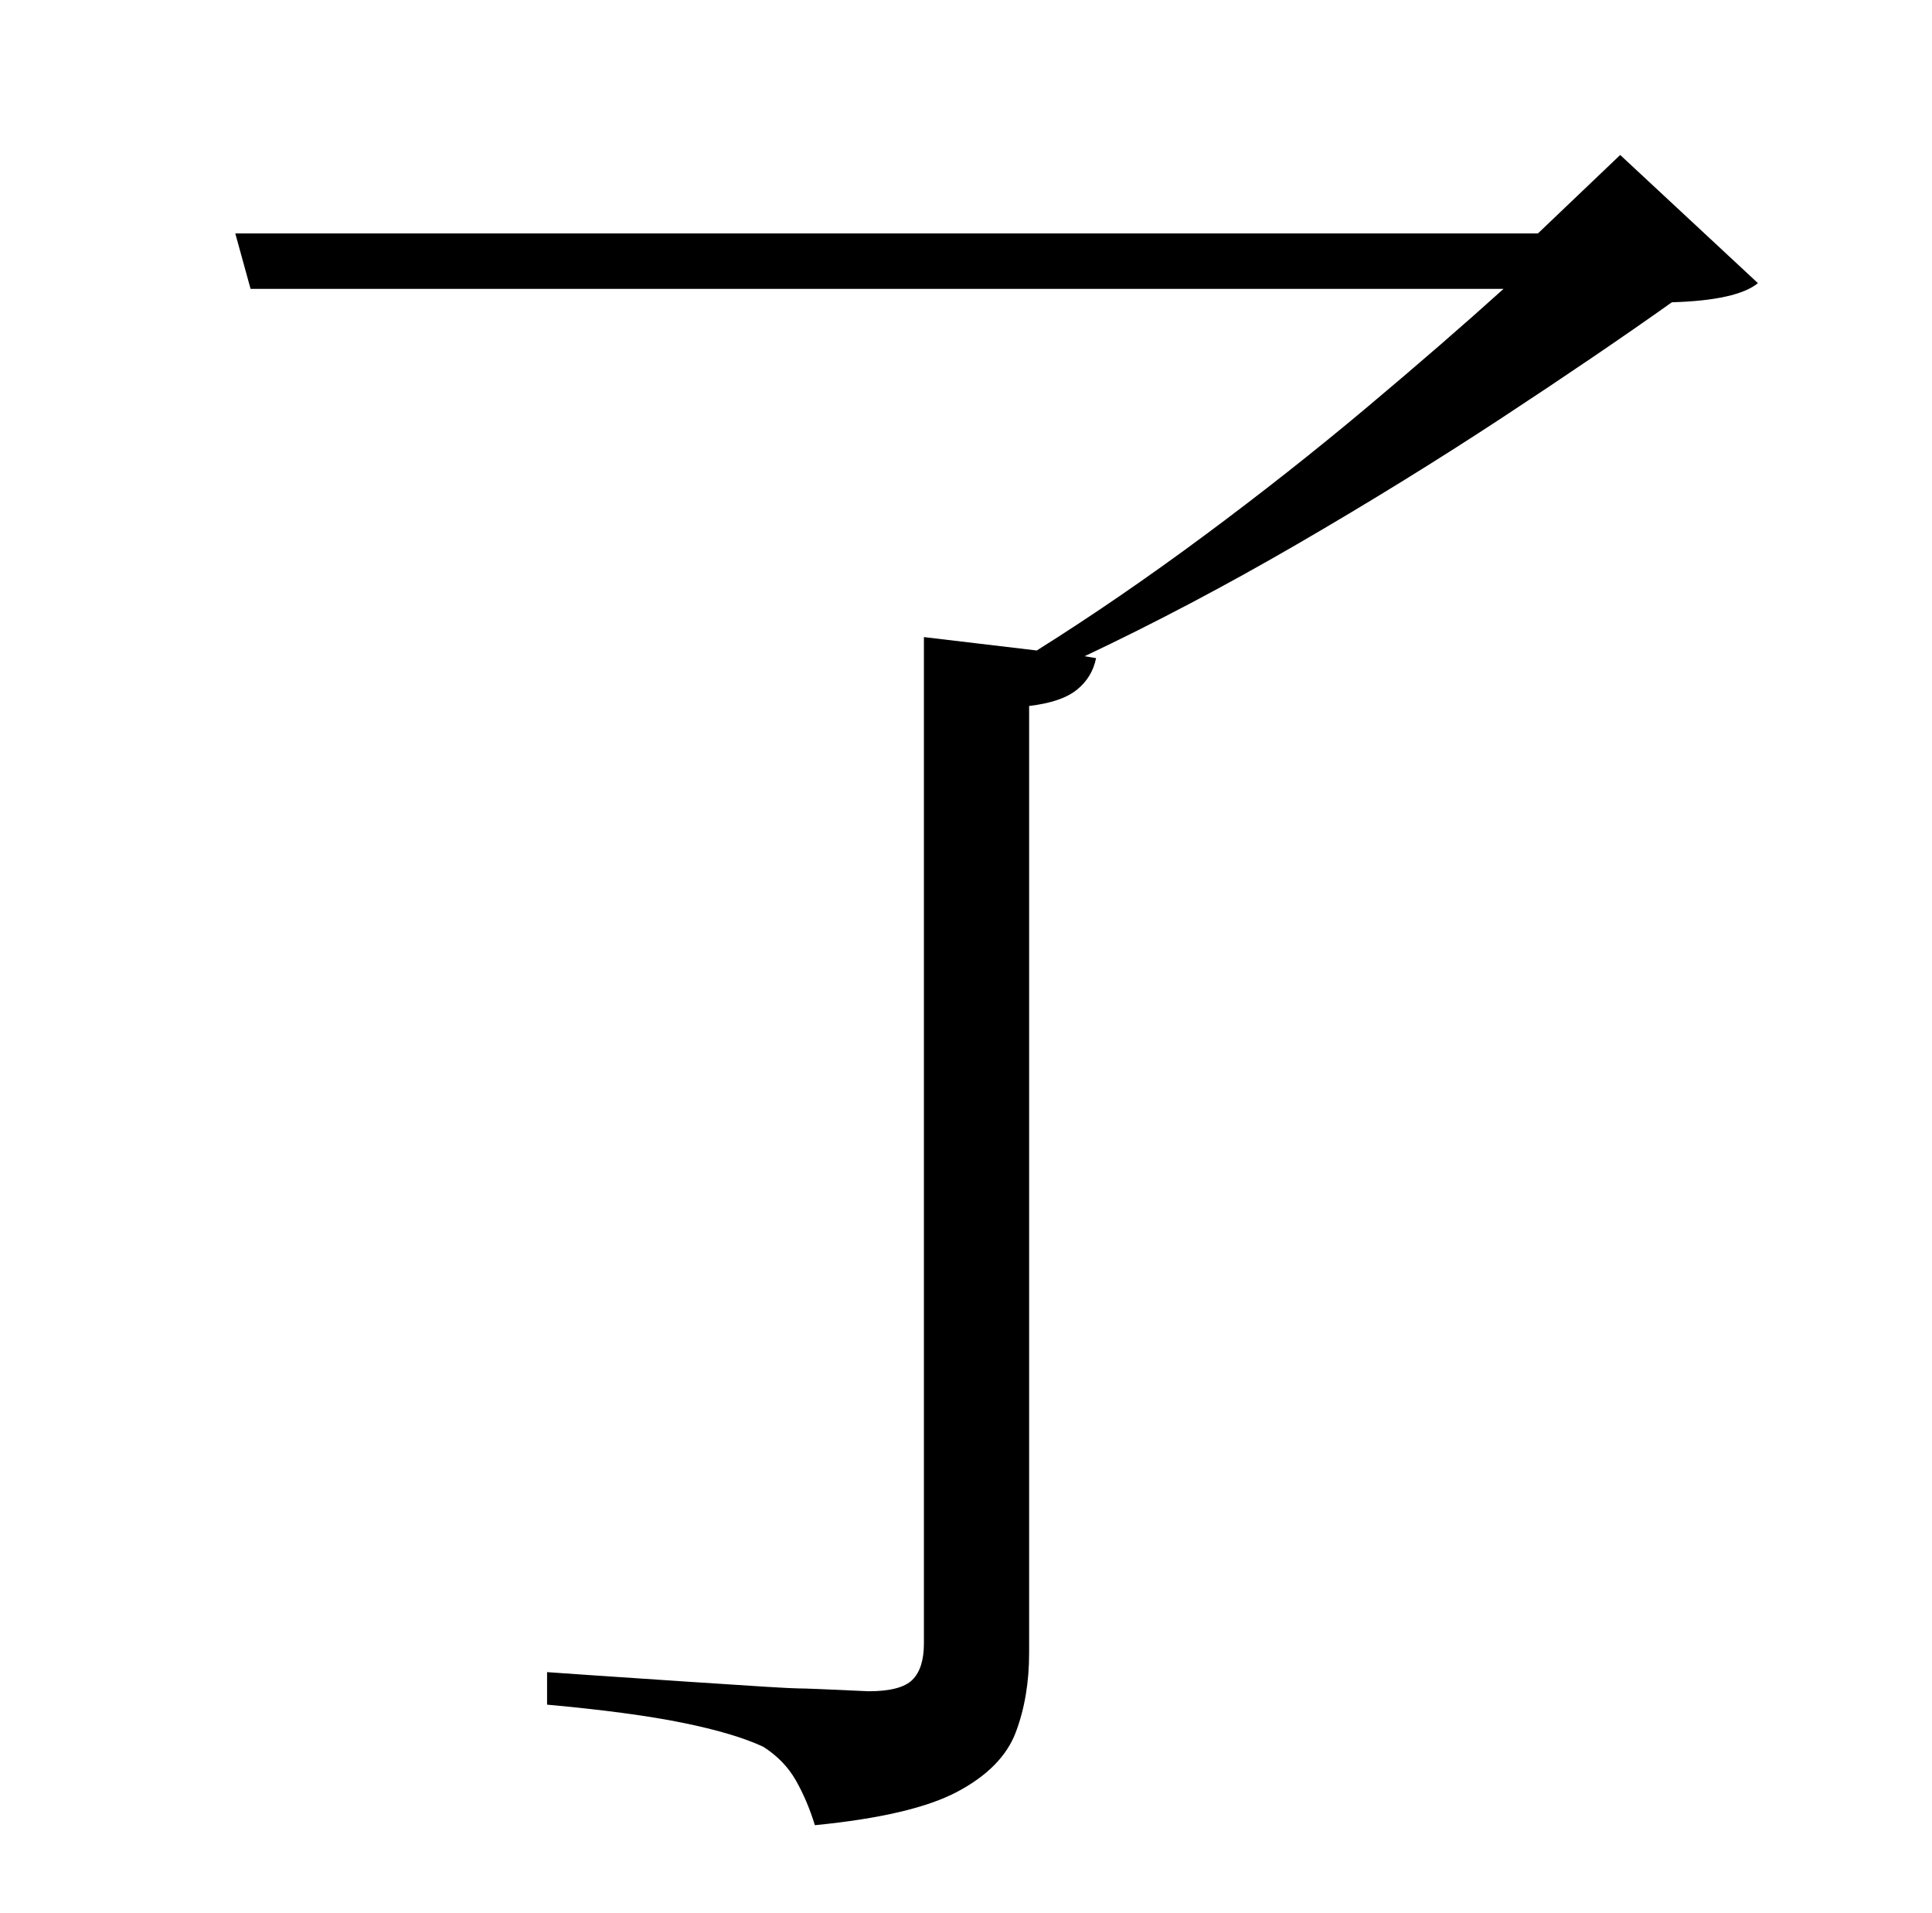 <?xml version="1.0" standalone="no"?>
<!DOCTYPE svg PUBLIC "-//W3C//DTD SVG 1.1//EN" "http://www.w3.org/Graphics/SVG/1.1/DTD/svg11.dtd" >
<svg xmlns="http://www.w3.org/2000/svg" xmlns:xlink="http://www.w3.org/1999/xlink" version="1.1" viewBox="-10 0 1010 1000">
   <path fill="currentColor"
d="M837 81l72 67q-11 9 -45 10q-38 27 -89 60.5t-107 66t-111 58.5l6 1q-2 10 -10 16.5t-25 8.5v495q0 23 -7 41.5t-30.5 31t-74.5 17.5q-4 -13 -10 -23.5t-17 -17.5q-15 -7 -42 -12.5t-71 -9.5v-17l21.5 1.5t52 3.5t57.5 3.5t37 1.5q17 0 23 -6t6 -19v-526l59 7
q43 -27 87.5 -60t85 -67t71.5 -62h-655l-8 -29h681z" />
</svg>

